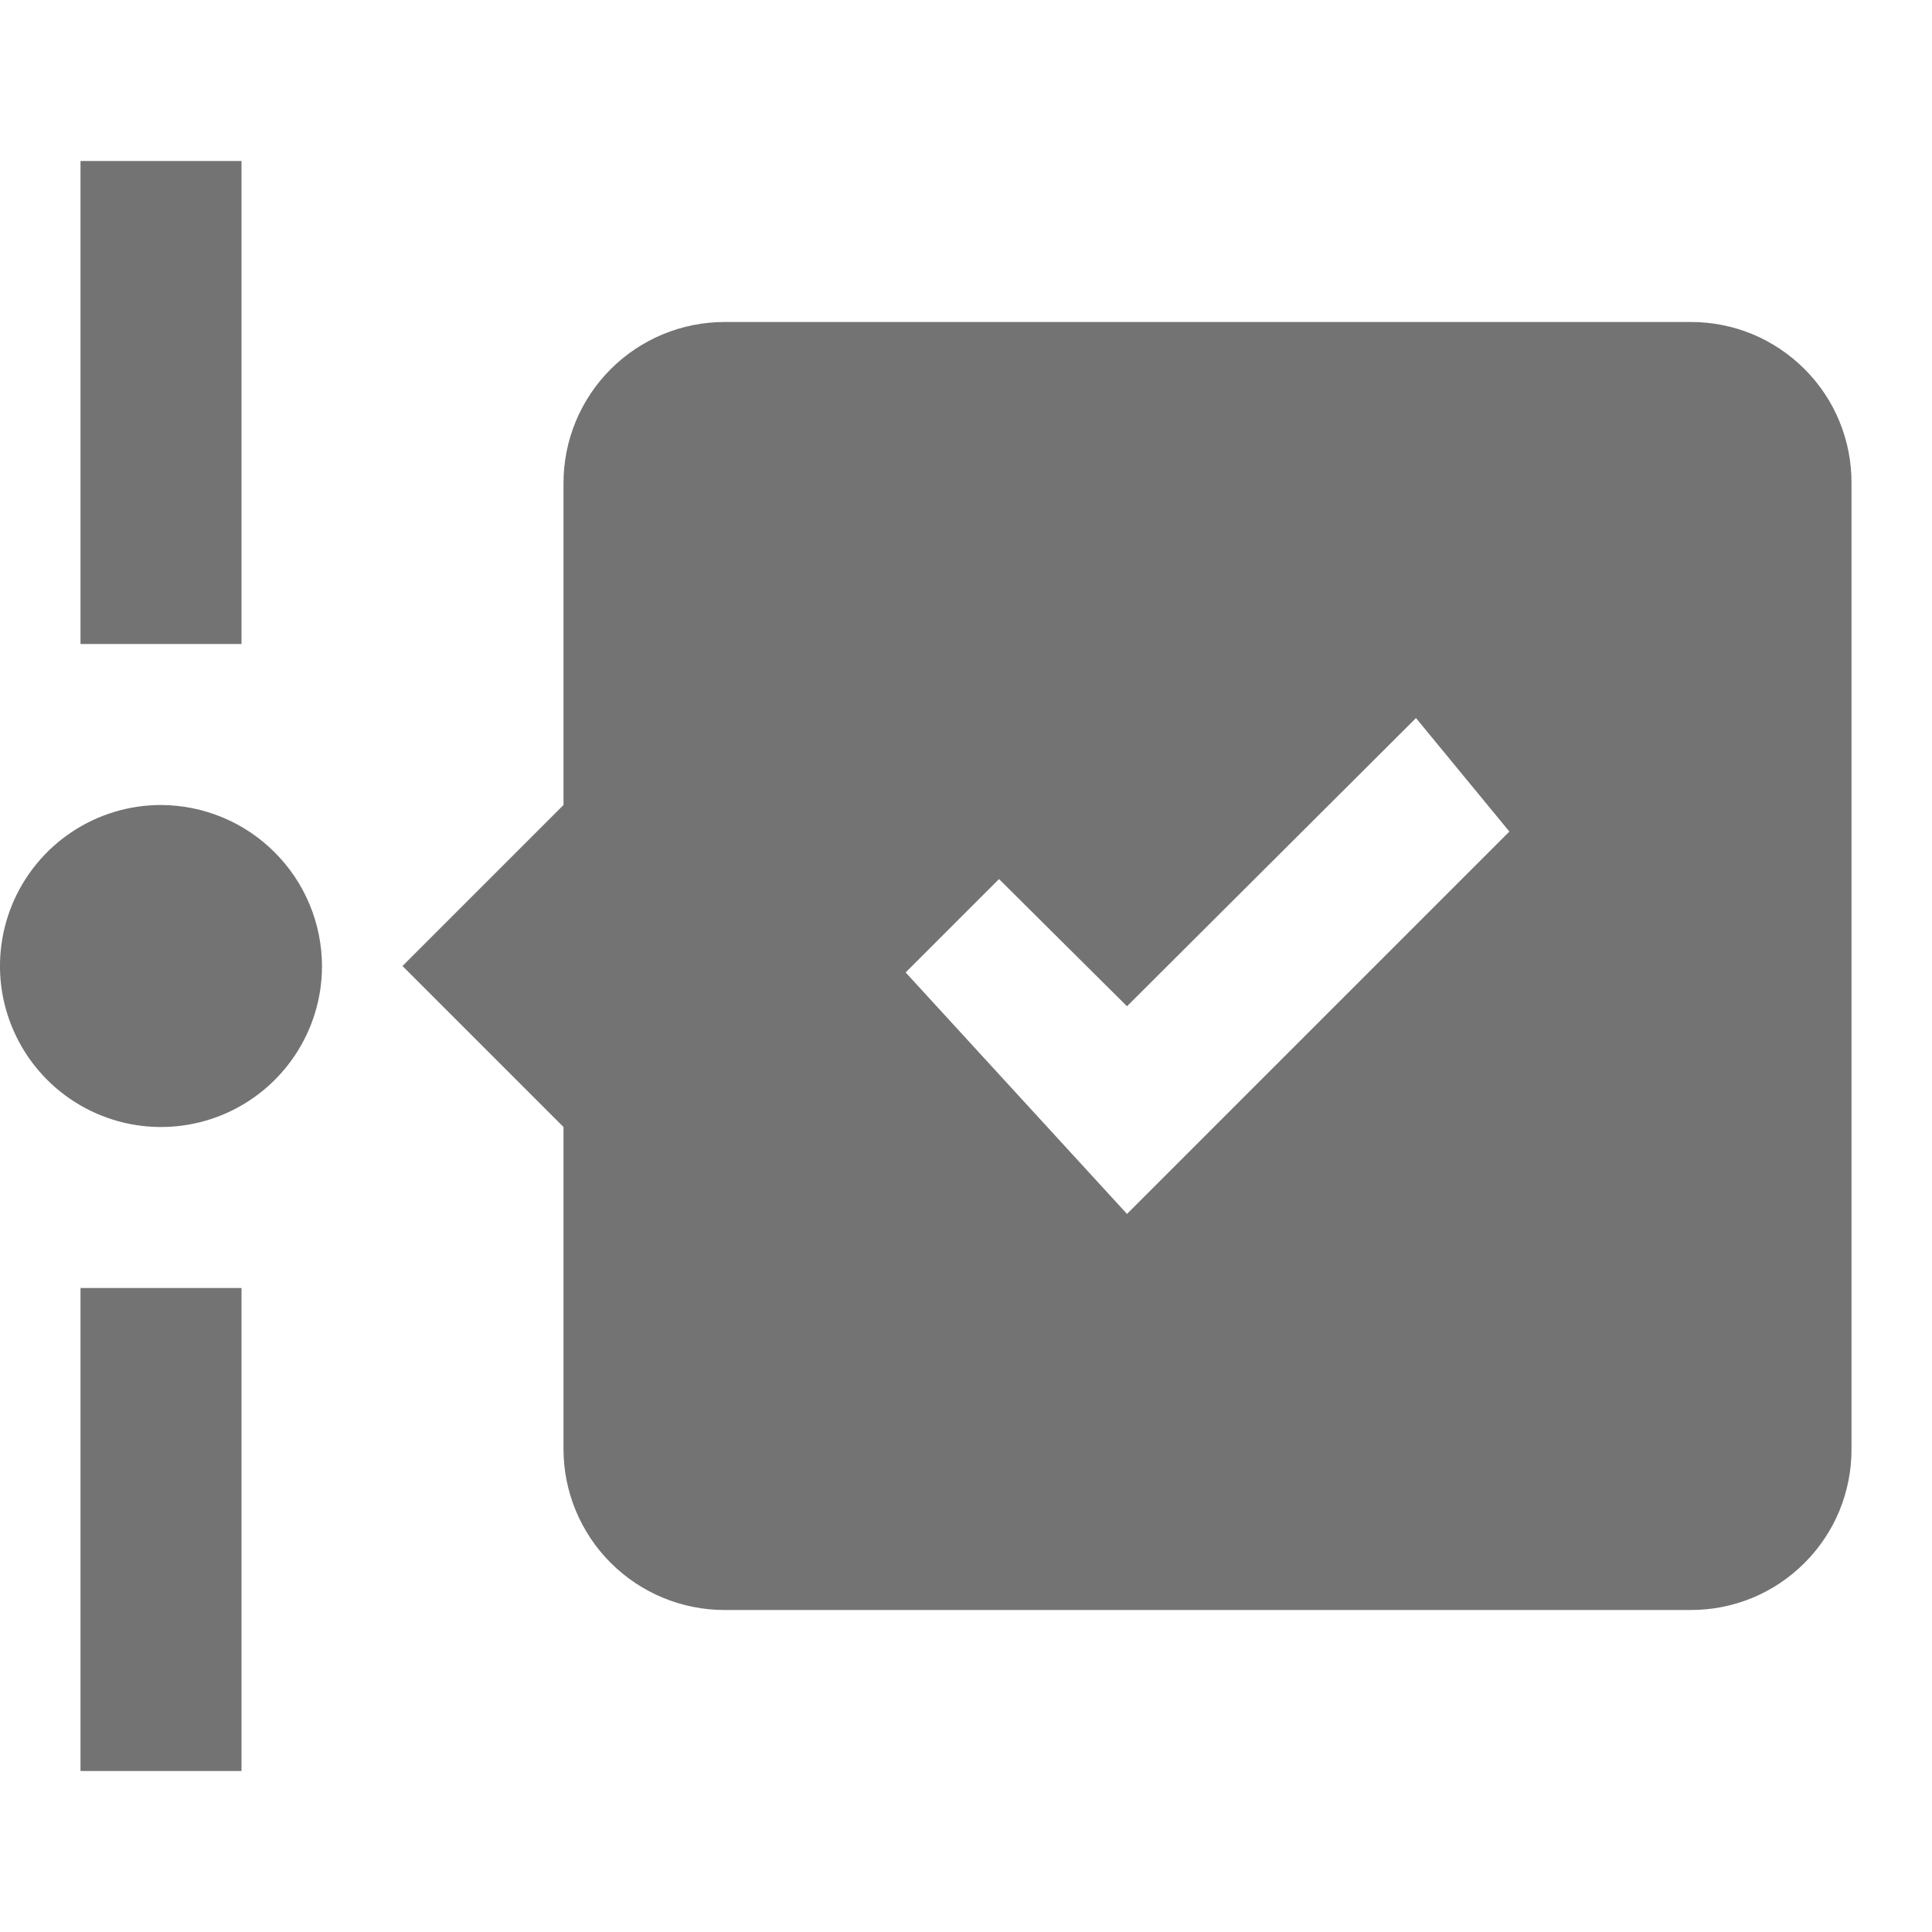 <svg width="24" height="24" viewBox="0 0 24 24" fill="none" xmlns="http://www.w3.org/2000/svg">
<path d="M3 8H1V2H3V8ZM1 22H3V16H1V22ZM2 10C1.604 10 1.218 10.117 0.889 10.337C0.56 10.557 0.304 10.869 0.152 11.235C0.001 11.6 -0.039 12.002 0.038 12.39C0.116 12.778 0.306 13.134 0.586 13.414C0.865 13.694 1.222 13.884 1.61 13.962C1.998 14.039 2.4 13.999 2.765 13.848C3.131 13.696 3.443 13.44 3.663 13.111C3.883 12.782 4 12.396 4 12C3.998 11.47 3.787 10.962 3.412 10.588C3.038 10.213 2.53 10.002 2 10ZM23 6V18C23.001 18.263 22.95 18.523 22.85 18.767C22.75 19.009 22.602 19.23 22.416 19.416C22.23 19.602 22.009 19.75 21.767 19.85C21.523 19.95 21.263 20.001 21 20H9C8.47 20 7.961 19.789 7.586 19.414C7.211 19.039 7 18.53 7 18V14L5 12L7 10V6C7 5.47 7.211 4.961 7.586 4.586C7.961 4.211 8.47 4 9 4H21C21.263 3.999 21.523 4.05 21.767 4.15C22.009 4.251 22.23 4.398 22.416 4.584C22.602 4.77 22.75 4.99 22.85 5.234C22.95 5.477 23.001 5.737 23 6ZM18.75 10.33L17.59 8.92L14 12.5L12.41 10.92L11.25 12.08L14 15.08L18.75 10.33Z" fill="#737373"/>
</svg>
